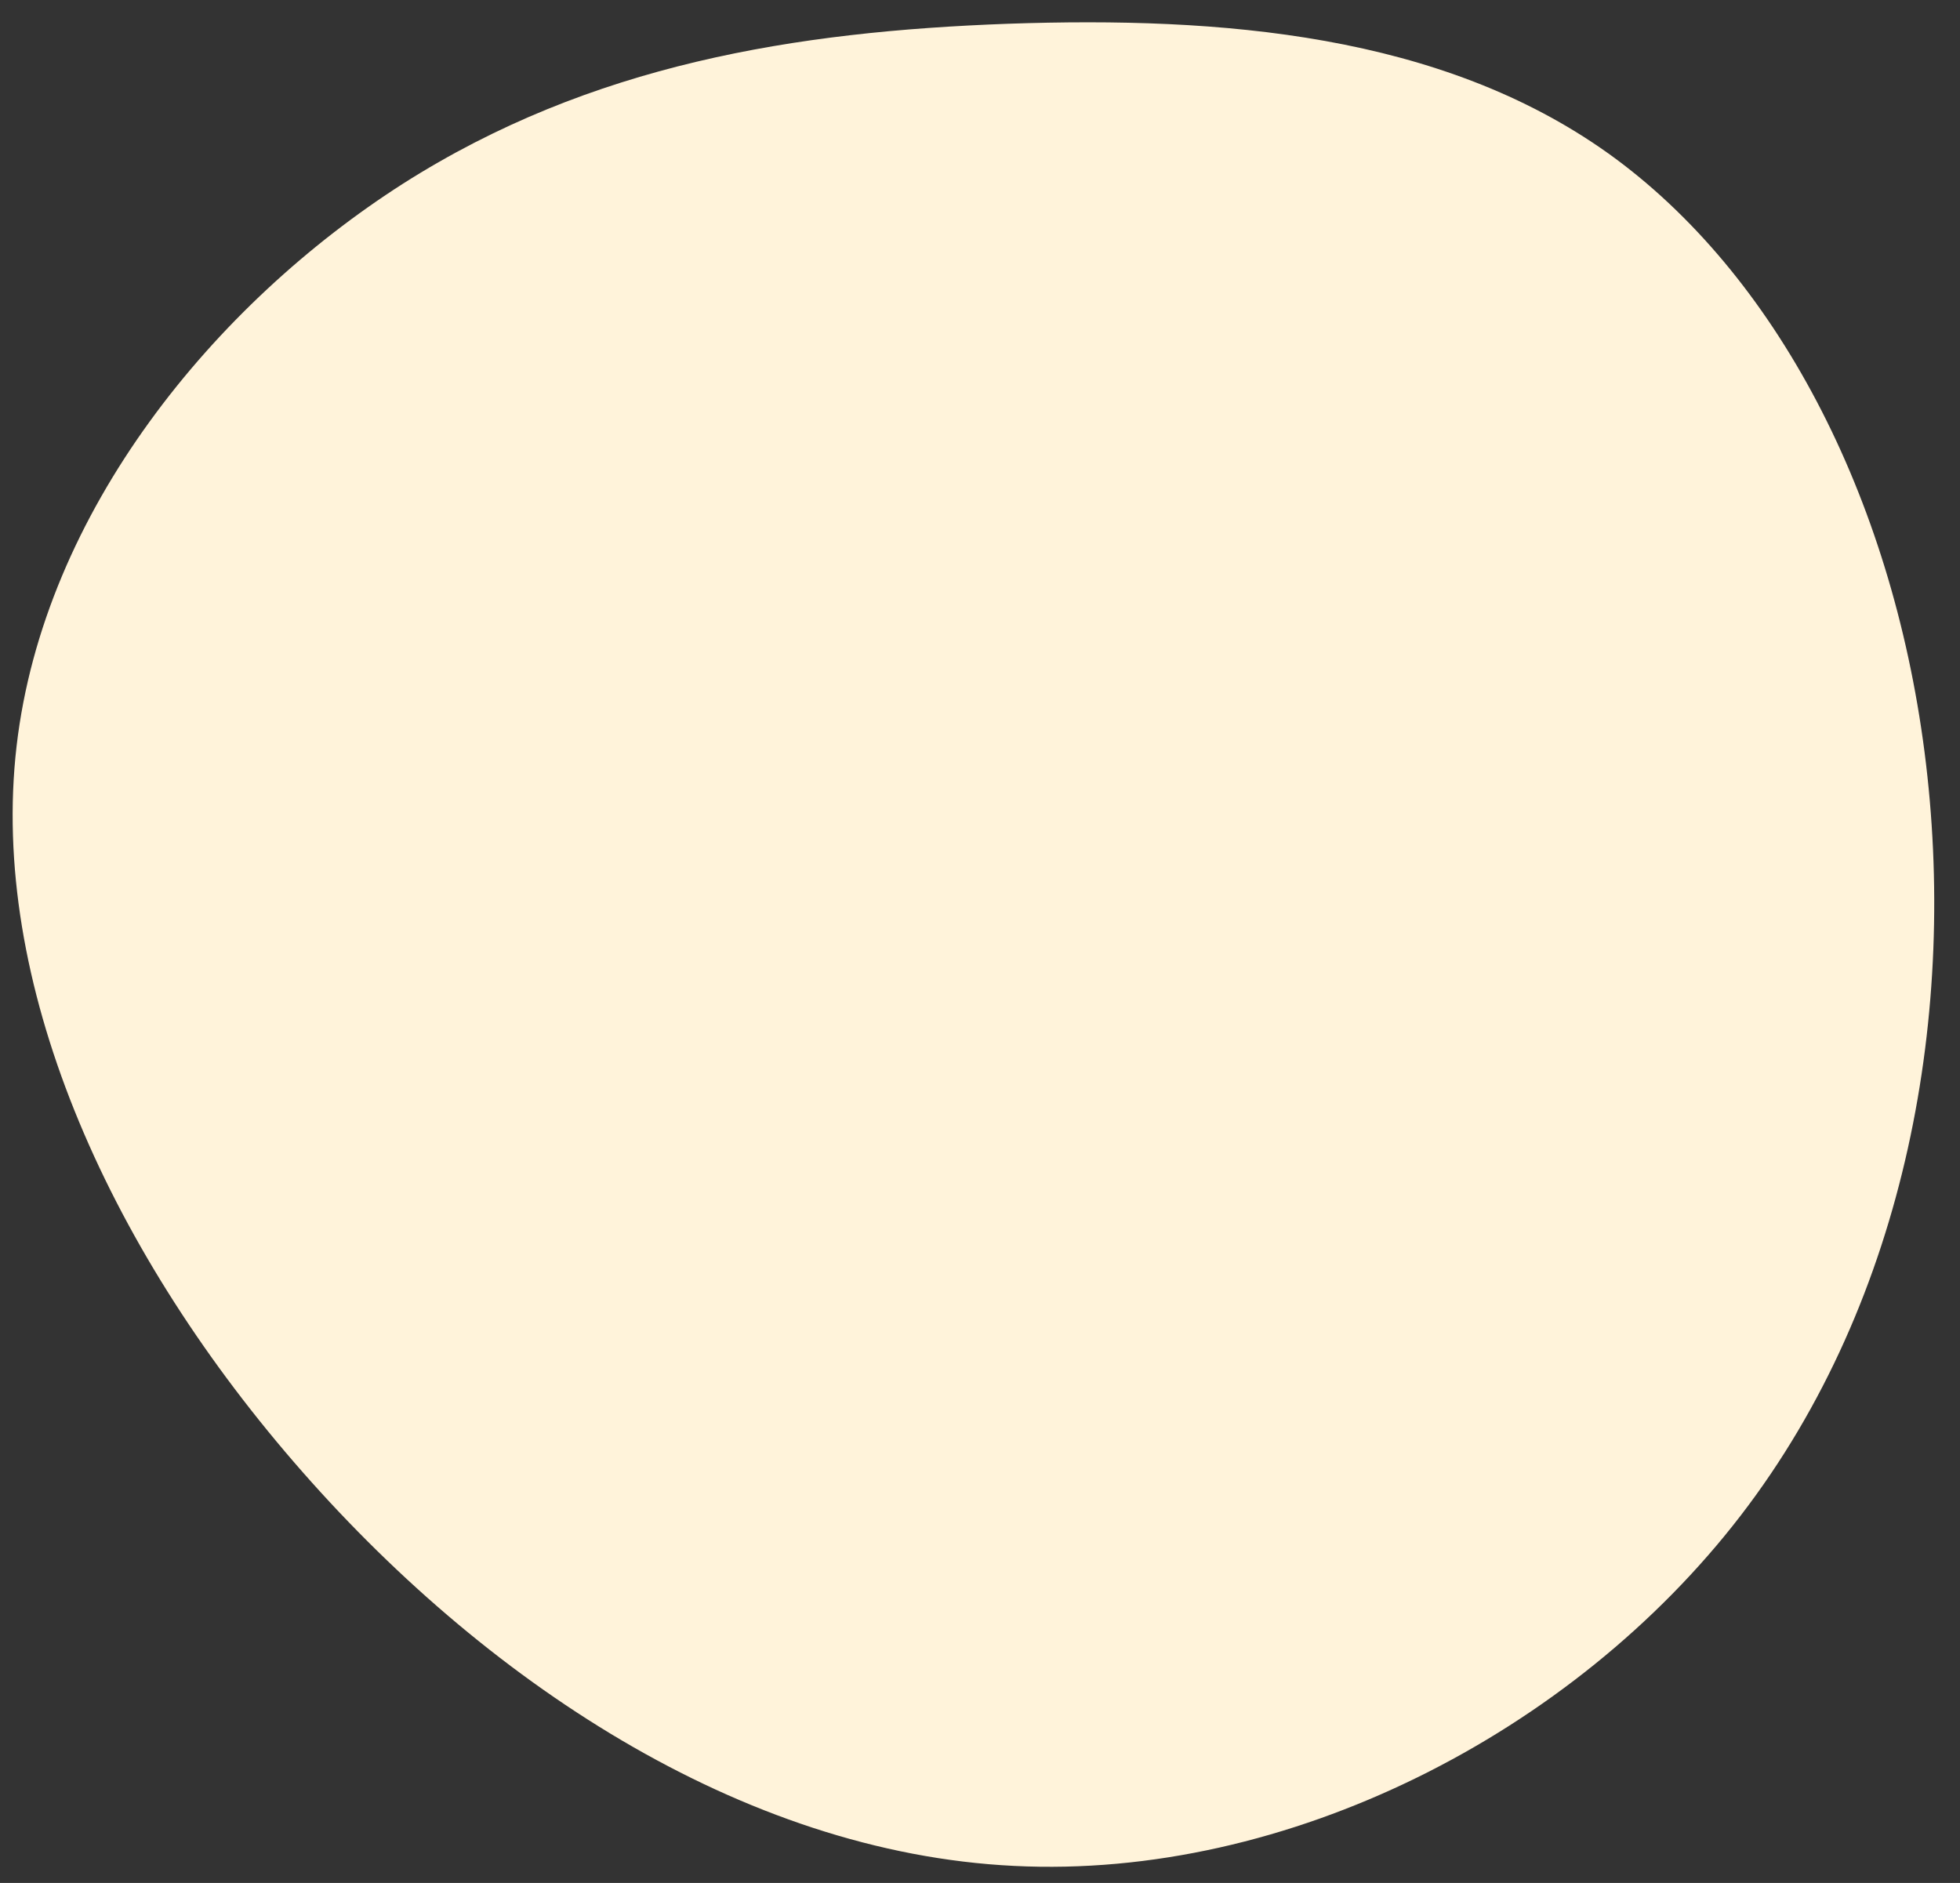 <svg xmlns="http://www.w3.org/2000/svg" width="51" height="49" fill="none"><rect width="100%" height="100%" fill="#333333" stroke="none"/><path fill="#FFF3DA" fill-rule="evenodd" d="M41.85 3.993c4.362 3.126 7.367 8.913 8.228 15.582.86 6.67-.424 14.198-4.786 19.866-4.36 5.667-11.798 9.473-18.906 9.115-7.095-.346-13.85-4.844-18.74-10.511C2.753 32.377-.276 25.54.431 19.42 1.139 13.3 5.594 7.906 10.486 4.78 15.377 1.667 20.706.82 26.233.618c5.54-.191 11.257.262 15.618 3.376z" clip-rule="evenodd"/></svg>